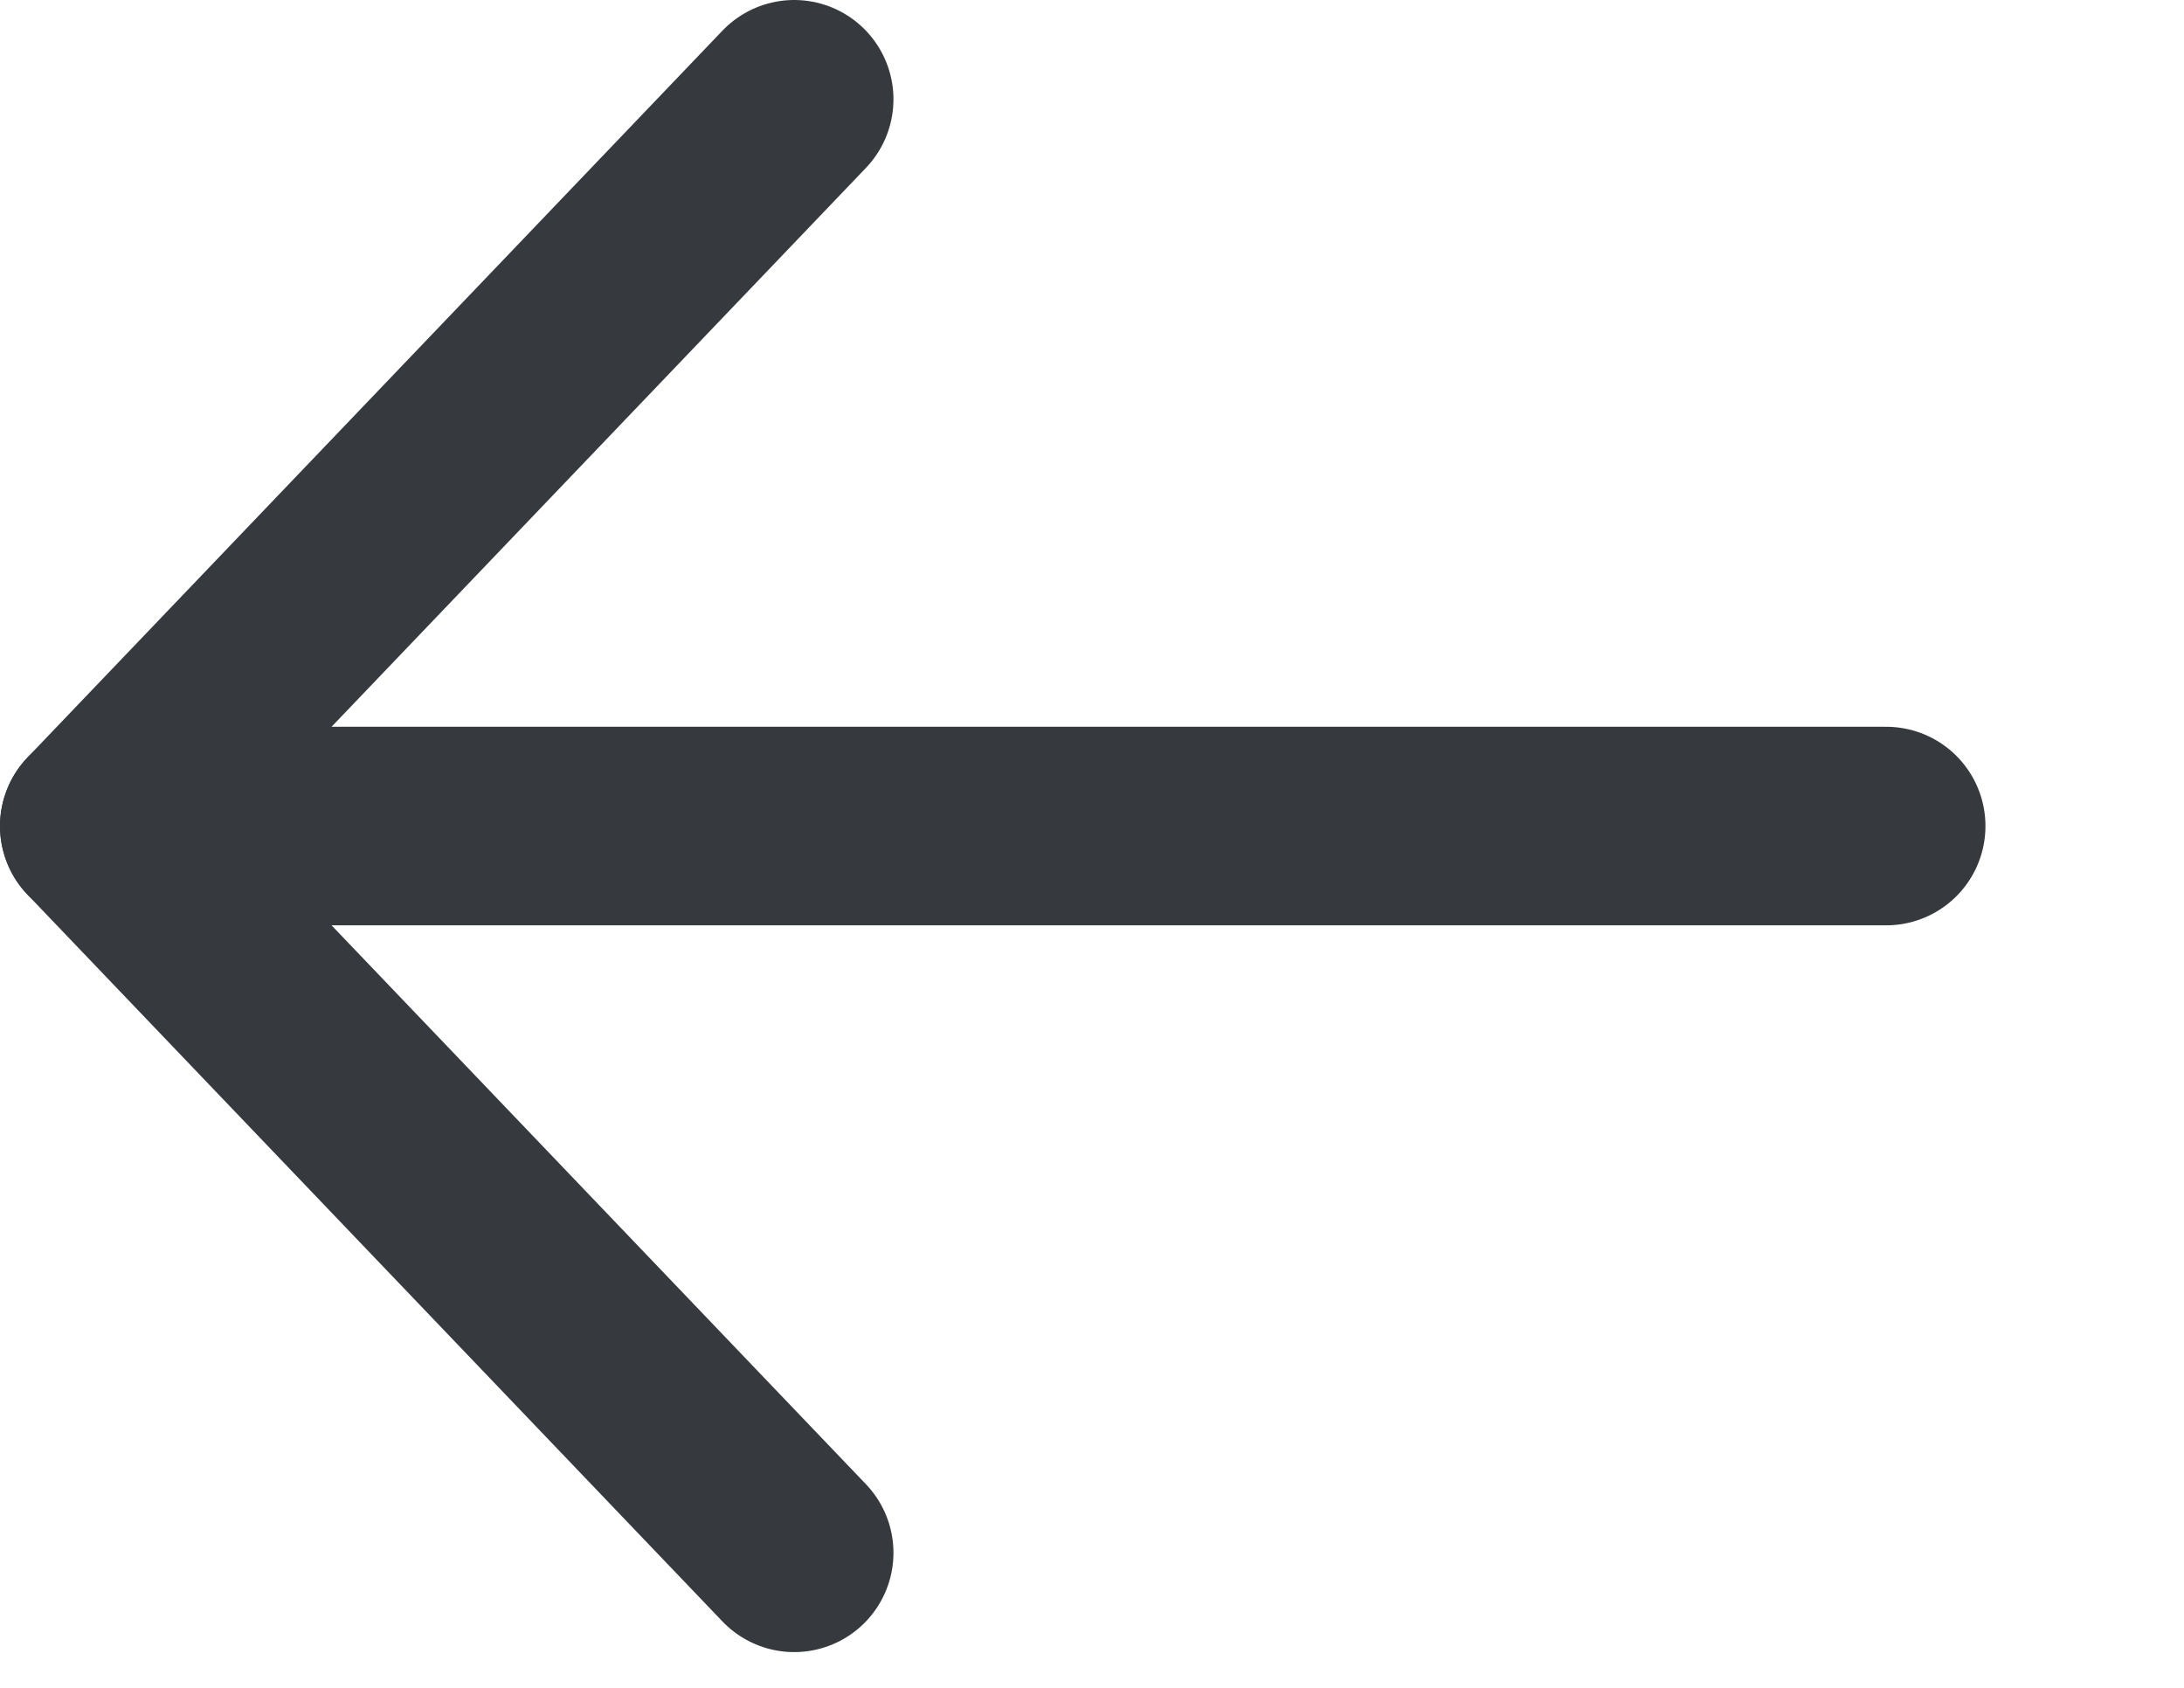 <svg width="22" height="17" viewBox="0 0 22 17" fill="none" xmlns="http://www.w3.org/2000/svg">
<path d="M19 8.32H1" stroke="#363A3F" stroke-width="2" stroke-miterlimit="10" stroke-linecap="round"/>
<path d="M8 15.64L1 8.32L8 1" stroke="#363A3F" stroke-width="2" stroke-miterlimit="10" stroke-linecap="round" stroke-linejoin="round"/>
</svg>
